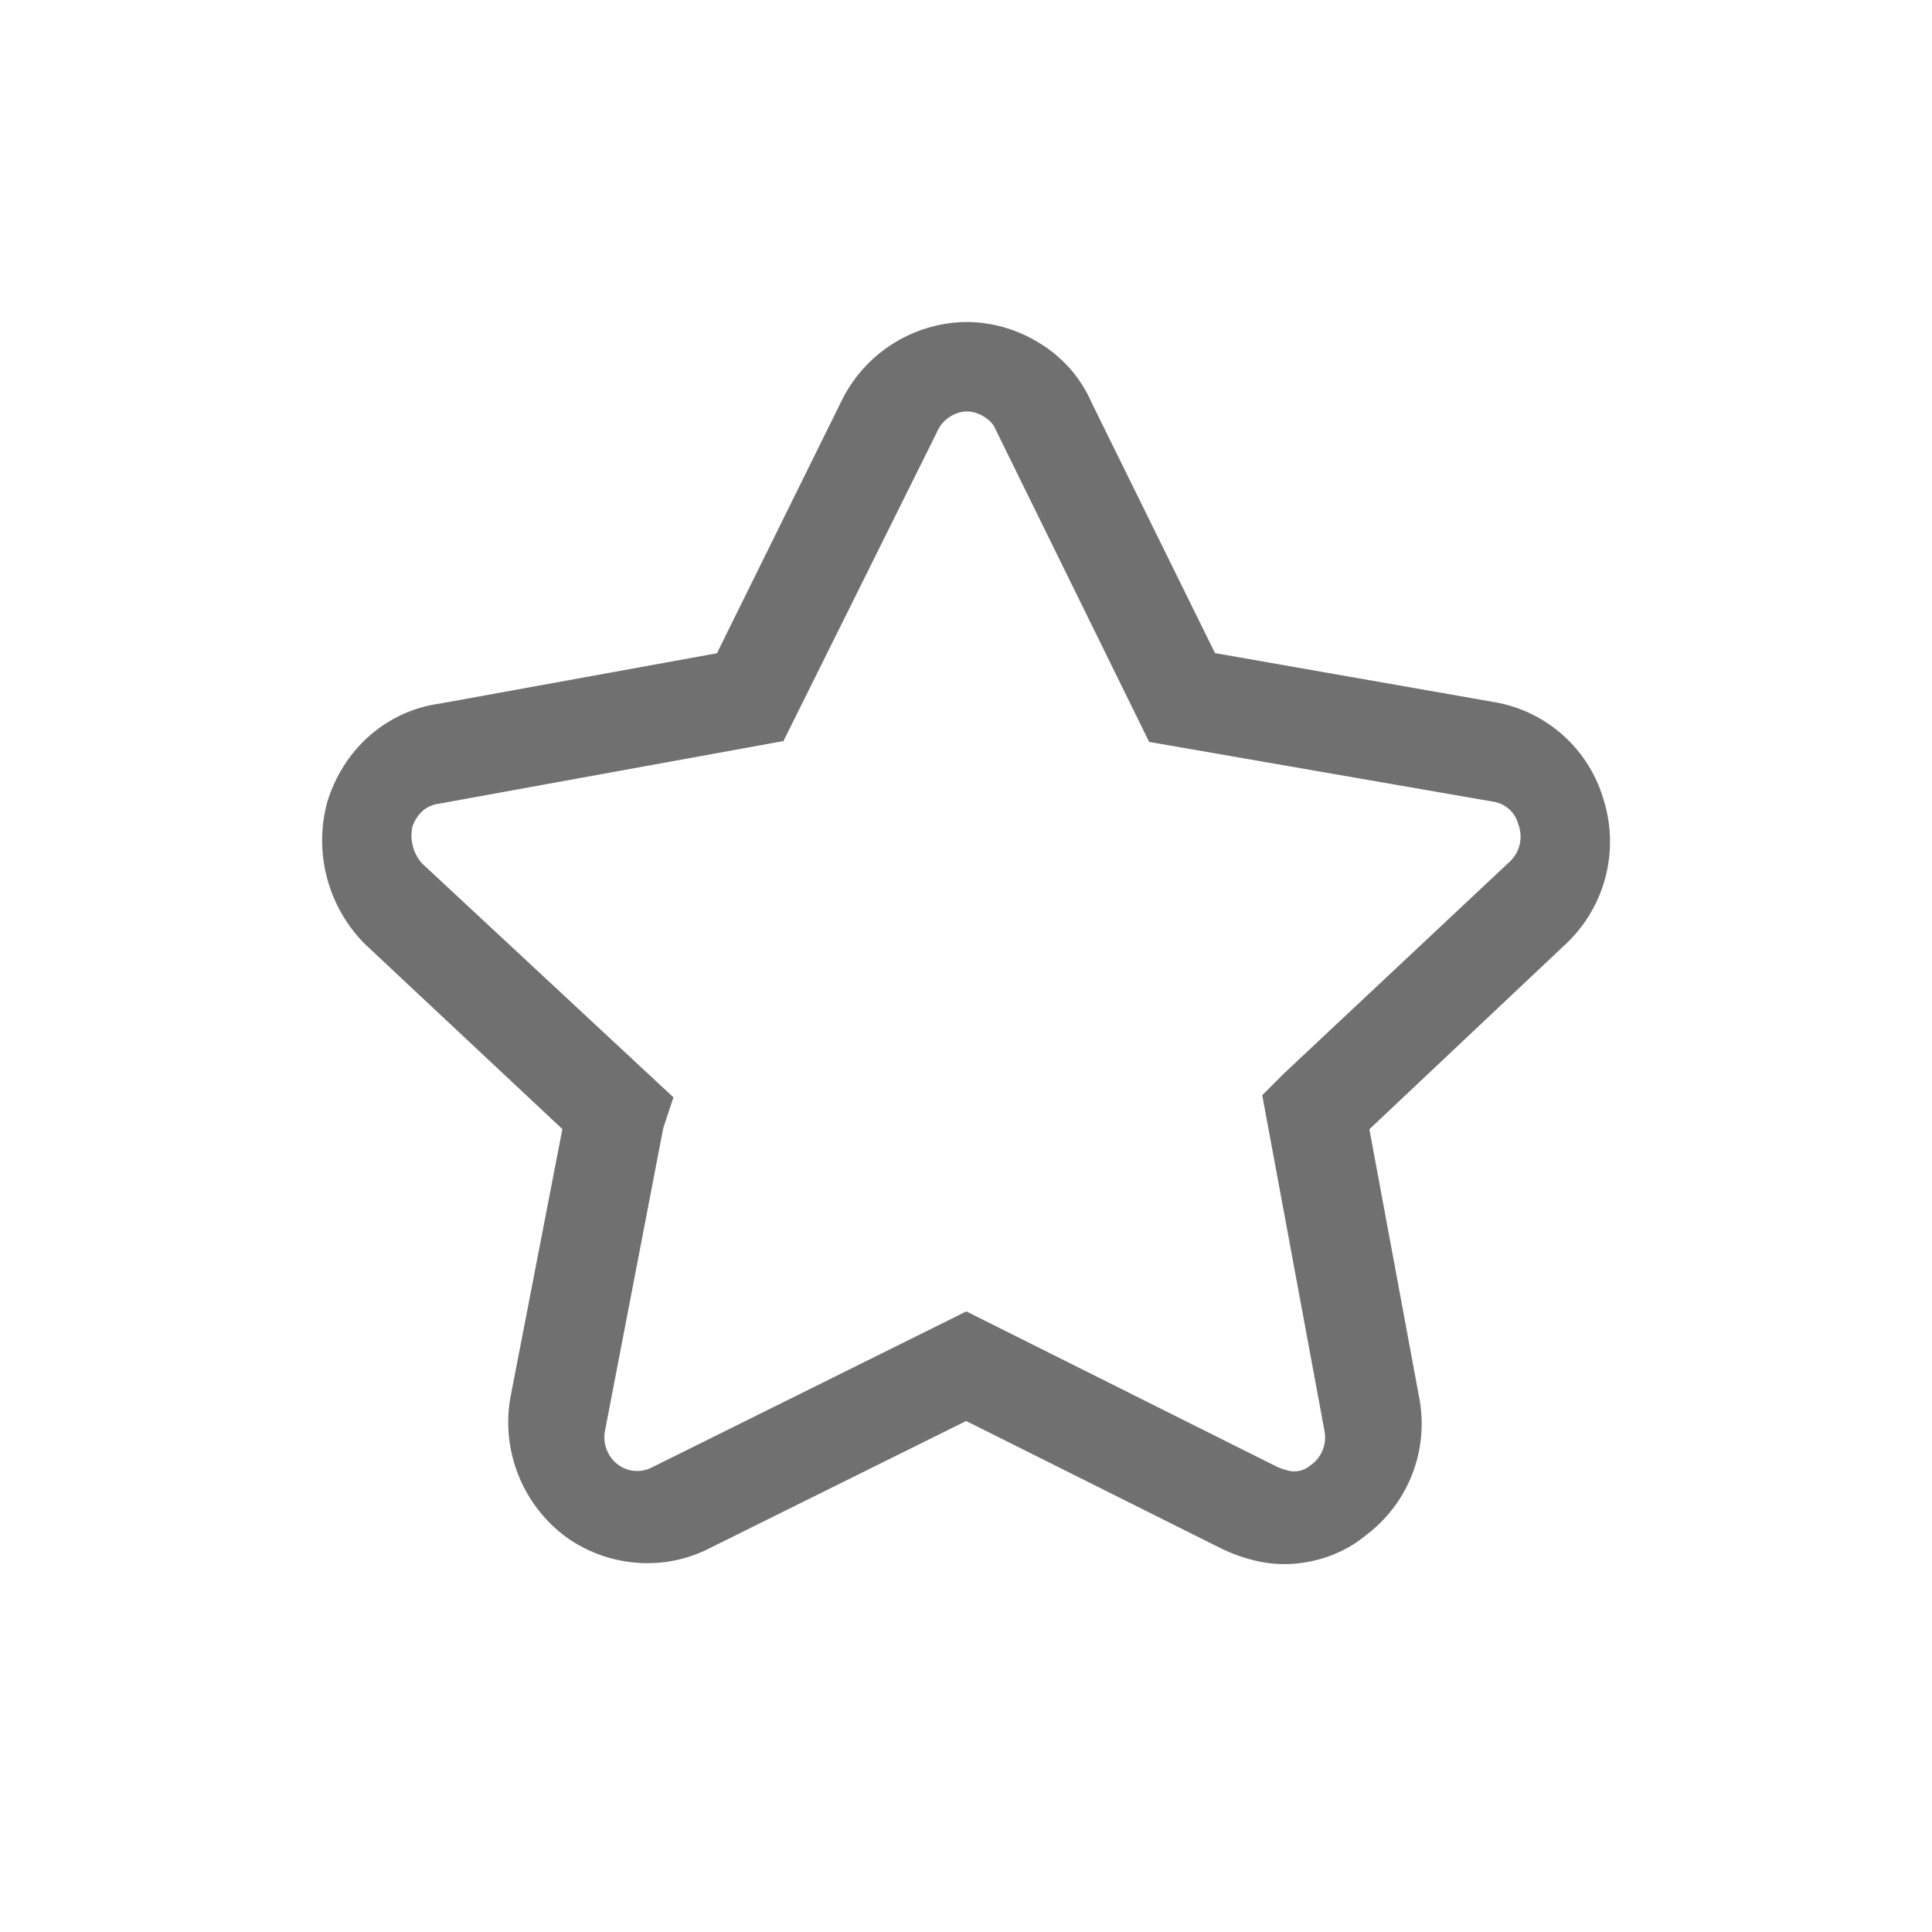<svg t="1674636245895" class="icon" viewBox="0 0 1024 1024" version="1.1" xmlns="http://www.w3.org/2000/svg" p-id="1151" width="200" height="200"><path d="M680.533 829.013c-10.795 0-22.955-3.115-34.261-8.789l-134.187-67.072L377.173 820.053c-10.453 5.547-22.144 8.491-34.005 8.448-15.573 0-30.805-4.907-43.435-14.08l-0.384-0.299a75.605 75.605 0 0 1-28.928-72.789l0.043-0.299 27.605-142.592-104.576-98.005-0.299-0.299a77.867 77.867 0 0 1-19.712-75.136l0.299-0.939c8.96-27.904 31.787-47.445 59.648-51.2l146.56-26.624 66.219-134.101A74.667 74.667 0 0 1 512.128 170.667c13.952 0 27.648 4.053 39.637 11.691 11.819 7.381 21.163 18.133 26.752 30.933l65.451 132.864 147.072 25.813a73.088 73.088 0 0 1 58.709 51.285c8.576 26.667 1.493 55.893-18.347 75.648l-0.555 0.555-105.045 99.072 26.539 142.976a73.856 73.856 0 0 1-28.587 72.363c-11.605 9.643-27.307 15.147-43.264 15.147z m-4.181-51.84c4.693 2.219 8.235 2.688 9.216 2.688a13.099 13.099 0 0 0 8.192-2.56l0.811-0.64a17.92 17.92 0 0 0 7.509-17.749v-0.085l-33.067-178.347 11.563-11.563 119.979-112.555a18.176 18.176 0 0 0 4.437-18.688l-0.256-0.725-0.213-0.725a16.213 16.213 0 0 0-12.928-11.307l-1.067-0.171-181.461-31.531L527.787 227.84l-0.299-0.683c-2.133-4.907-8.96-9.088-15.019-9.088a17.877 17.877 0 0 0-15.616 10.411l-0.043 0.128-81.579 164.181-182.357 33.152c-8.533 1.067-12.459 7.125-14.293 12.245a22.357 22.357 0 0 0 5.12 19.456l133.248 123.989-5.376 16.128-31.061 161.365a18.219 18.219 0 0 0 7.253 17.323l0.171 0.085a16.555 16.555 0 0 0 9.813 3.115 16.256 16.256 0 0 0 7.808-1.92l0.896-0.427 165.717-82.219 164.181 82.091z" fill="#707070" p-id="1152"></path></svg>